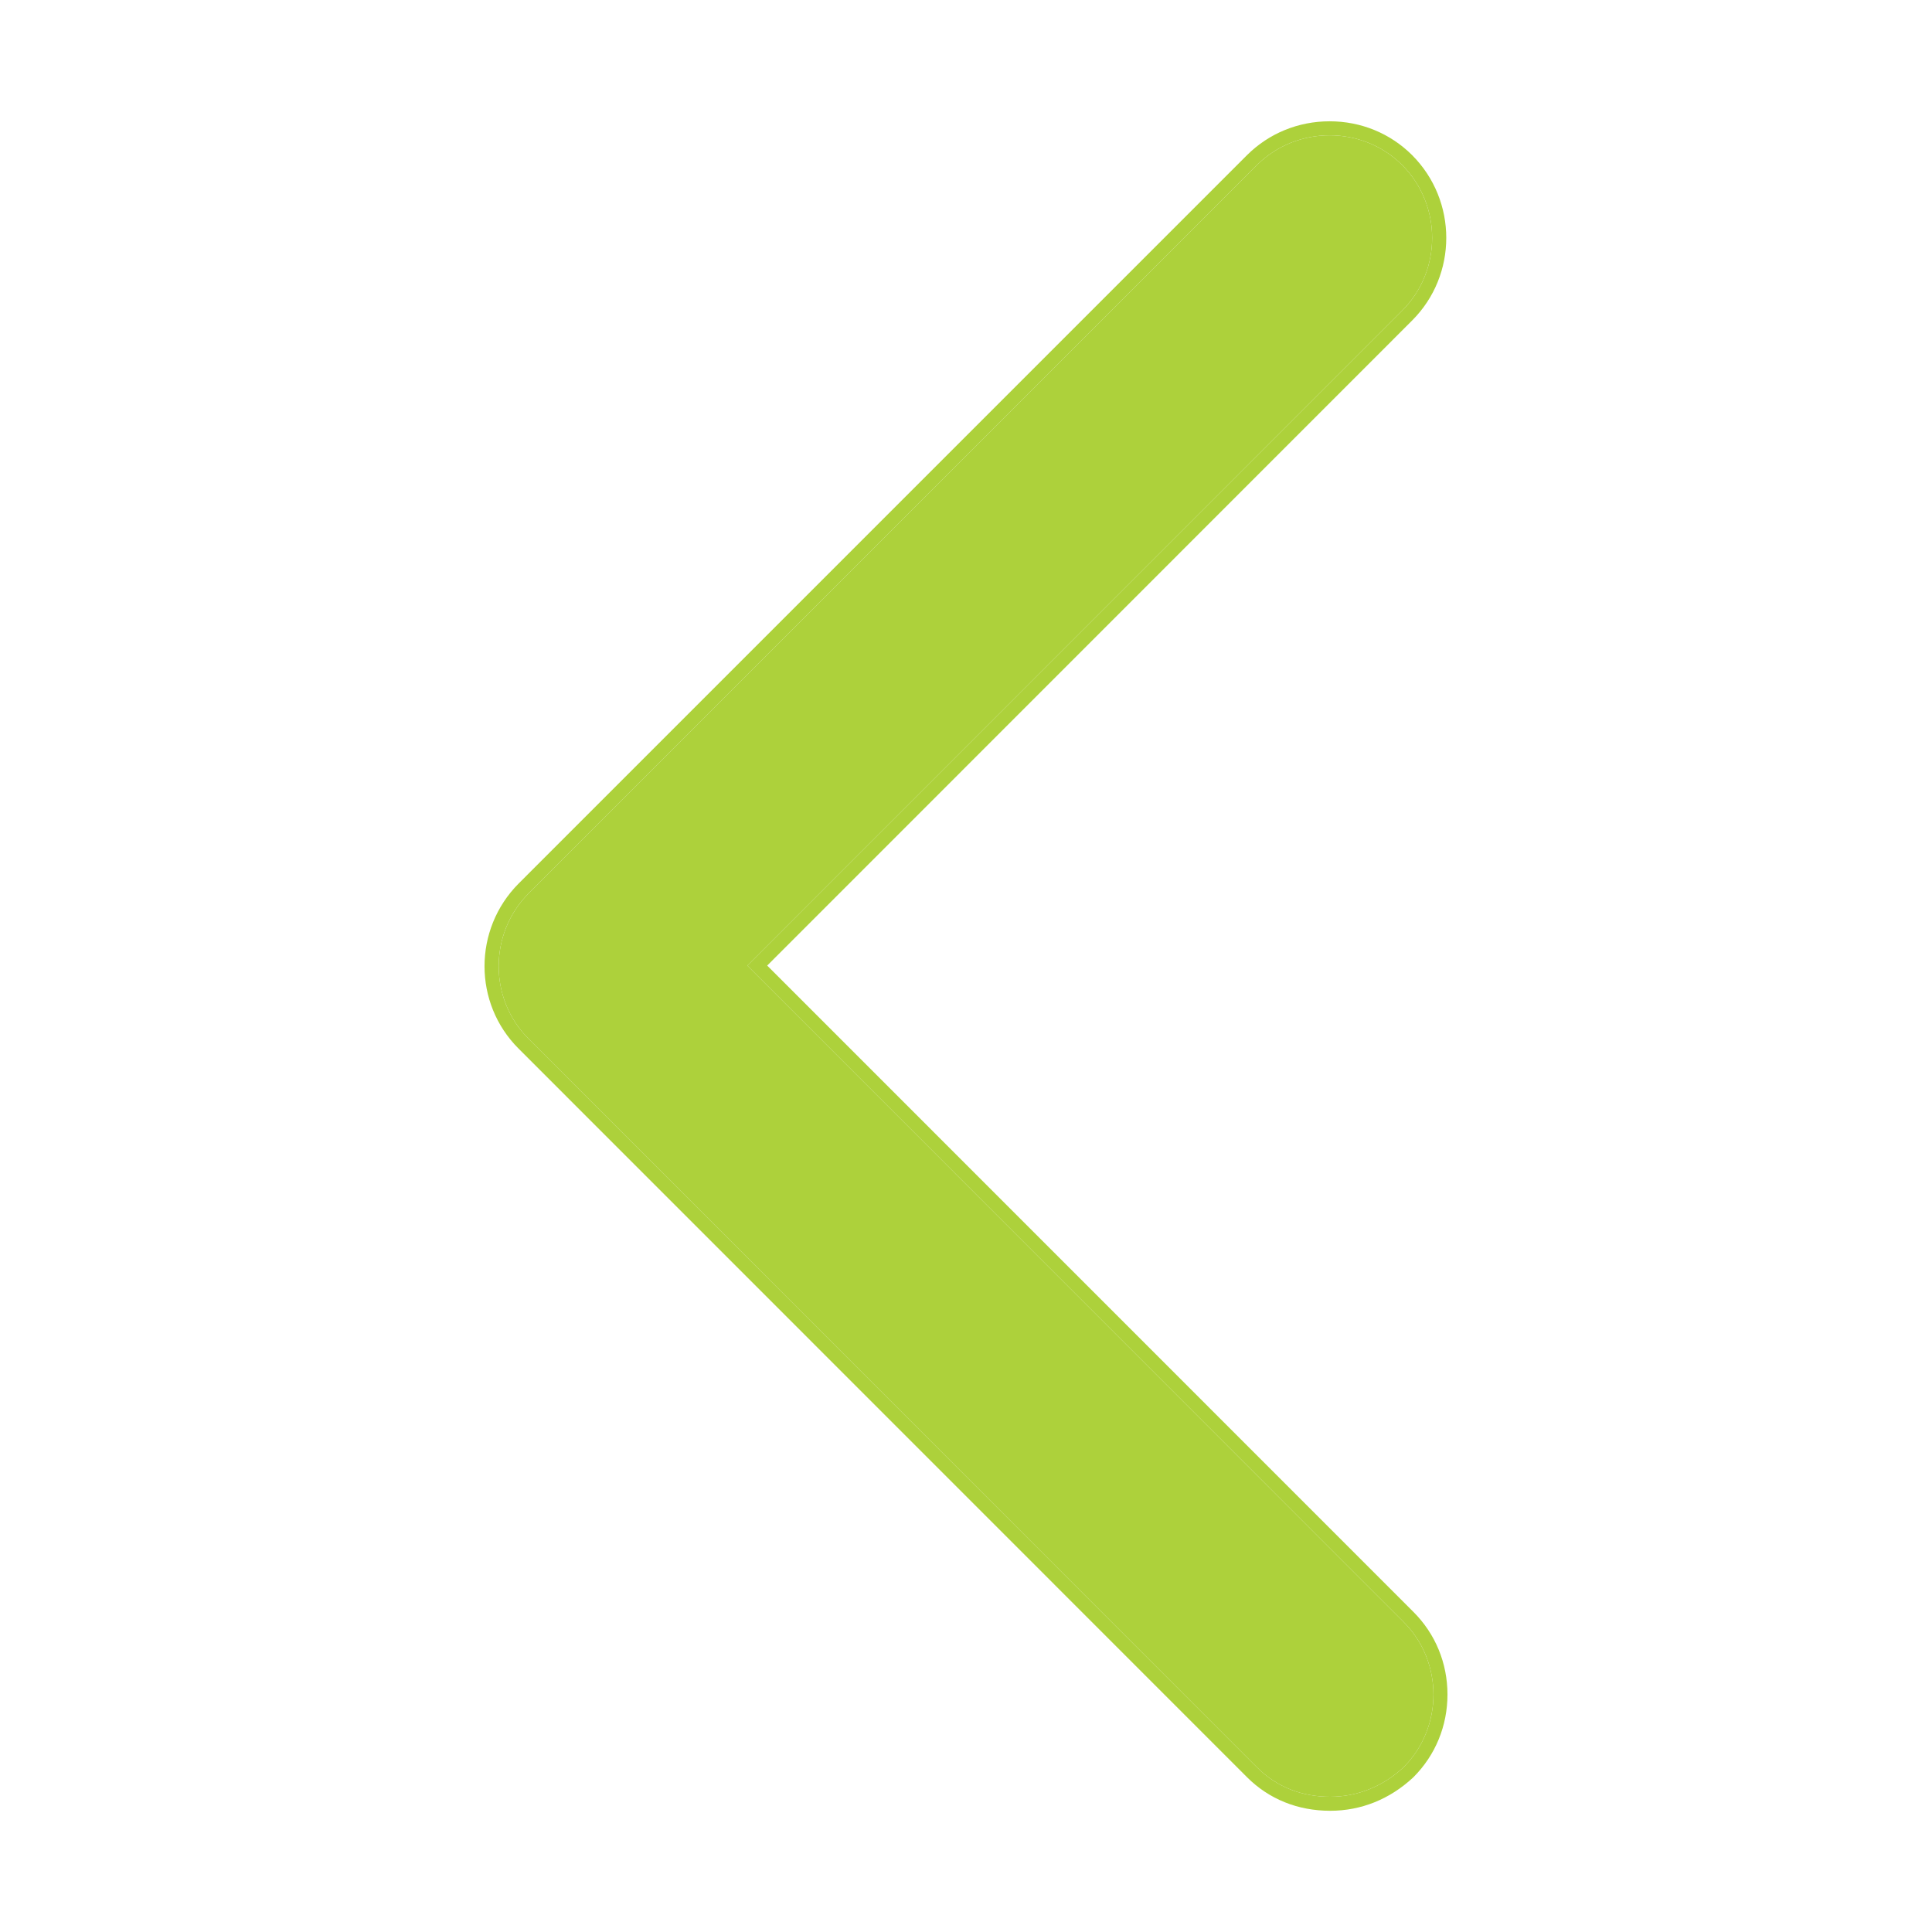 <?xml version="1.0" encoding="utf-8"?>
<!-- Generator: Adobe Illustrator 16.0.0, SVG Export Plug-In . SVG Version: 6.00 Build 0)  -->
<!DOCTYPE svg PUBLIC "-//W3C//DTD SVG 1.1//EN" "http://www.w3.org/Graphics/SVG/1.1/DTD/svg11.dtd">
<svg version="1.1" id="图形" xmlns="http://www.w3.org/2000/svg" xmlns:xlink="http://www.w3.org/1999/xlink" x="0px" y="0px"
	 width="1000.637px" height="1000.678px" viewBox="5325.404 1046.25 1000.637 1000.678"
	 enable-background="new 5325.404 1046.25 1000.637 1000.678" xml:space="preserve">
<g>
	<path fill="#ADD13B" d="M5712.491,1546.35l339.154-339.233c20.68-20.667,20.68-54.637,0-75.384
		c-20.592-20.53-54.568-20.53-75.244,0l-377.25,377.266c-20.611,20.732-20.611,54.715,0,75.246l377.25,377.33
		c10.682,10.673,23.977,15.269,37.959,15.269c14.064,0,27.292-5.339,37.975-15.269c20.664-20.67,20.664-54.716,0-75.319
		L5712.491,1546.35z"/>
	<path fill="#ADD13B" d="M6014.054,1116.334c13.653,0,27.295,5.132,37.591,15.398c20.68,20.747,20.68,54.717,0,75.384
		l-339.154,339.233l339.844,339.905c20.664,20.604,20.664,54.649,0,75.319c-10.683,9.93-23.91,15.269-37.975,15.269
		c-13.982,0-27.277-4.596-37.959-15.269l-377.25-377.33c-20.611-20.531-20.611-54.514,0-75.246l377.25-377.266
		C5986.739,1121.466,6000.403,1116.334,6014.054,1116.334 M6014.054,1109.073c-16.212,0-31.4,6.217-42.769,17.505l-377.27,377.286
		c-23.559,23.699-23.548,62.058,0.011,85.524l377.239,377.319c11.393,11.382,26.291,17.396,43.094,17.396
		c15.964,0,30.805-5.952,42.918-17.212c0.064-0.062,0.129-0.123,0.19-0.185c11.379-11.381,17.638-26.605,17.624-42.867
		c-0.013-16.229-6.273-31.403-17.633-42.729l-334.701-334.763l334.021-334.1c23.582-23.567,23.586-61.988,0.008-85.645
		C6045.441,1115.293,6030.27,1109.073,6014.054,1109.073L6014.054,1109.073z"/>
</g>
</svg>
